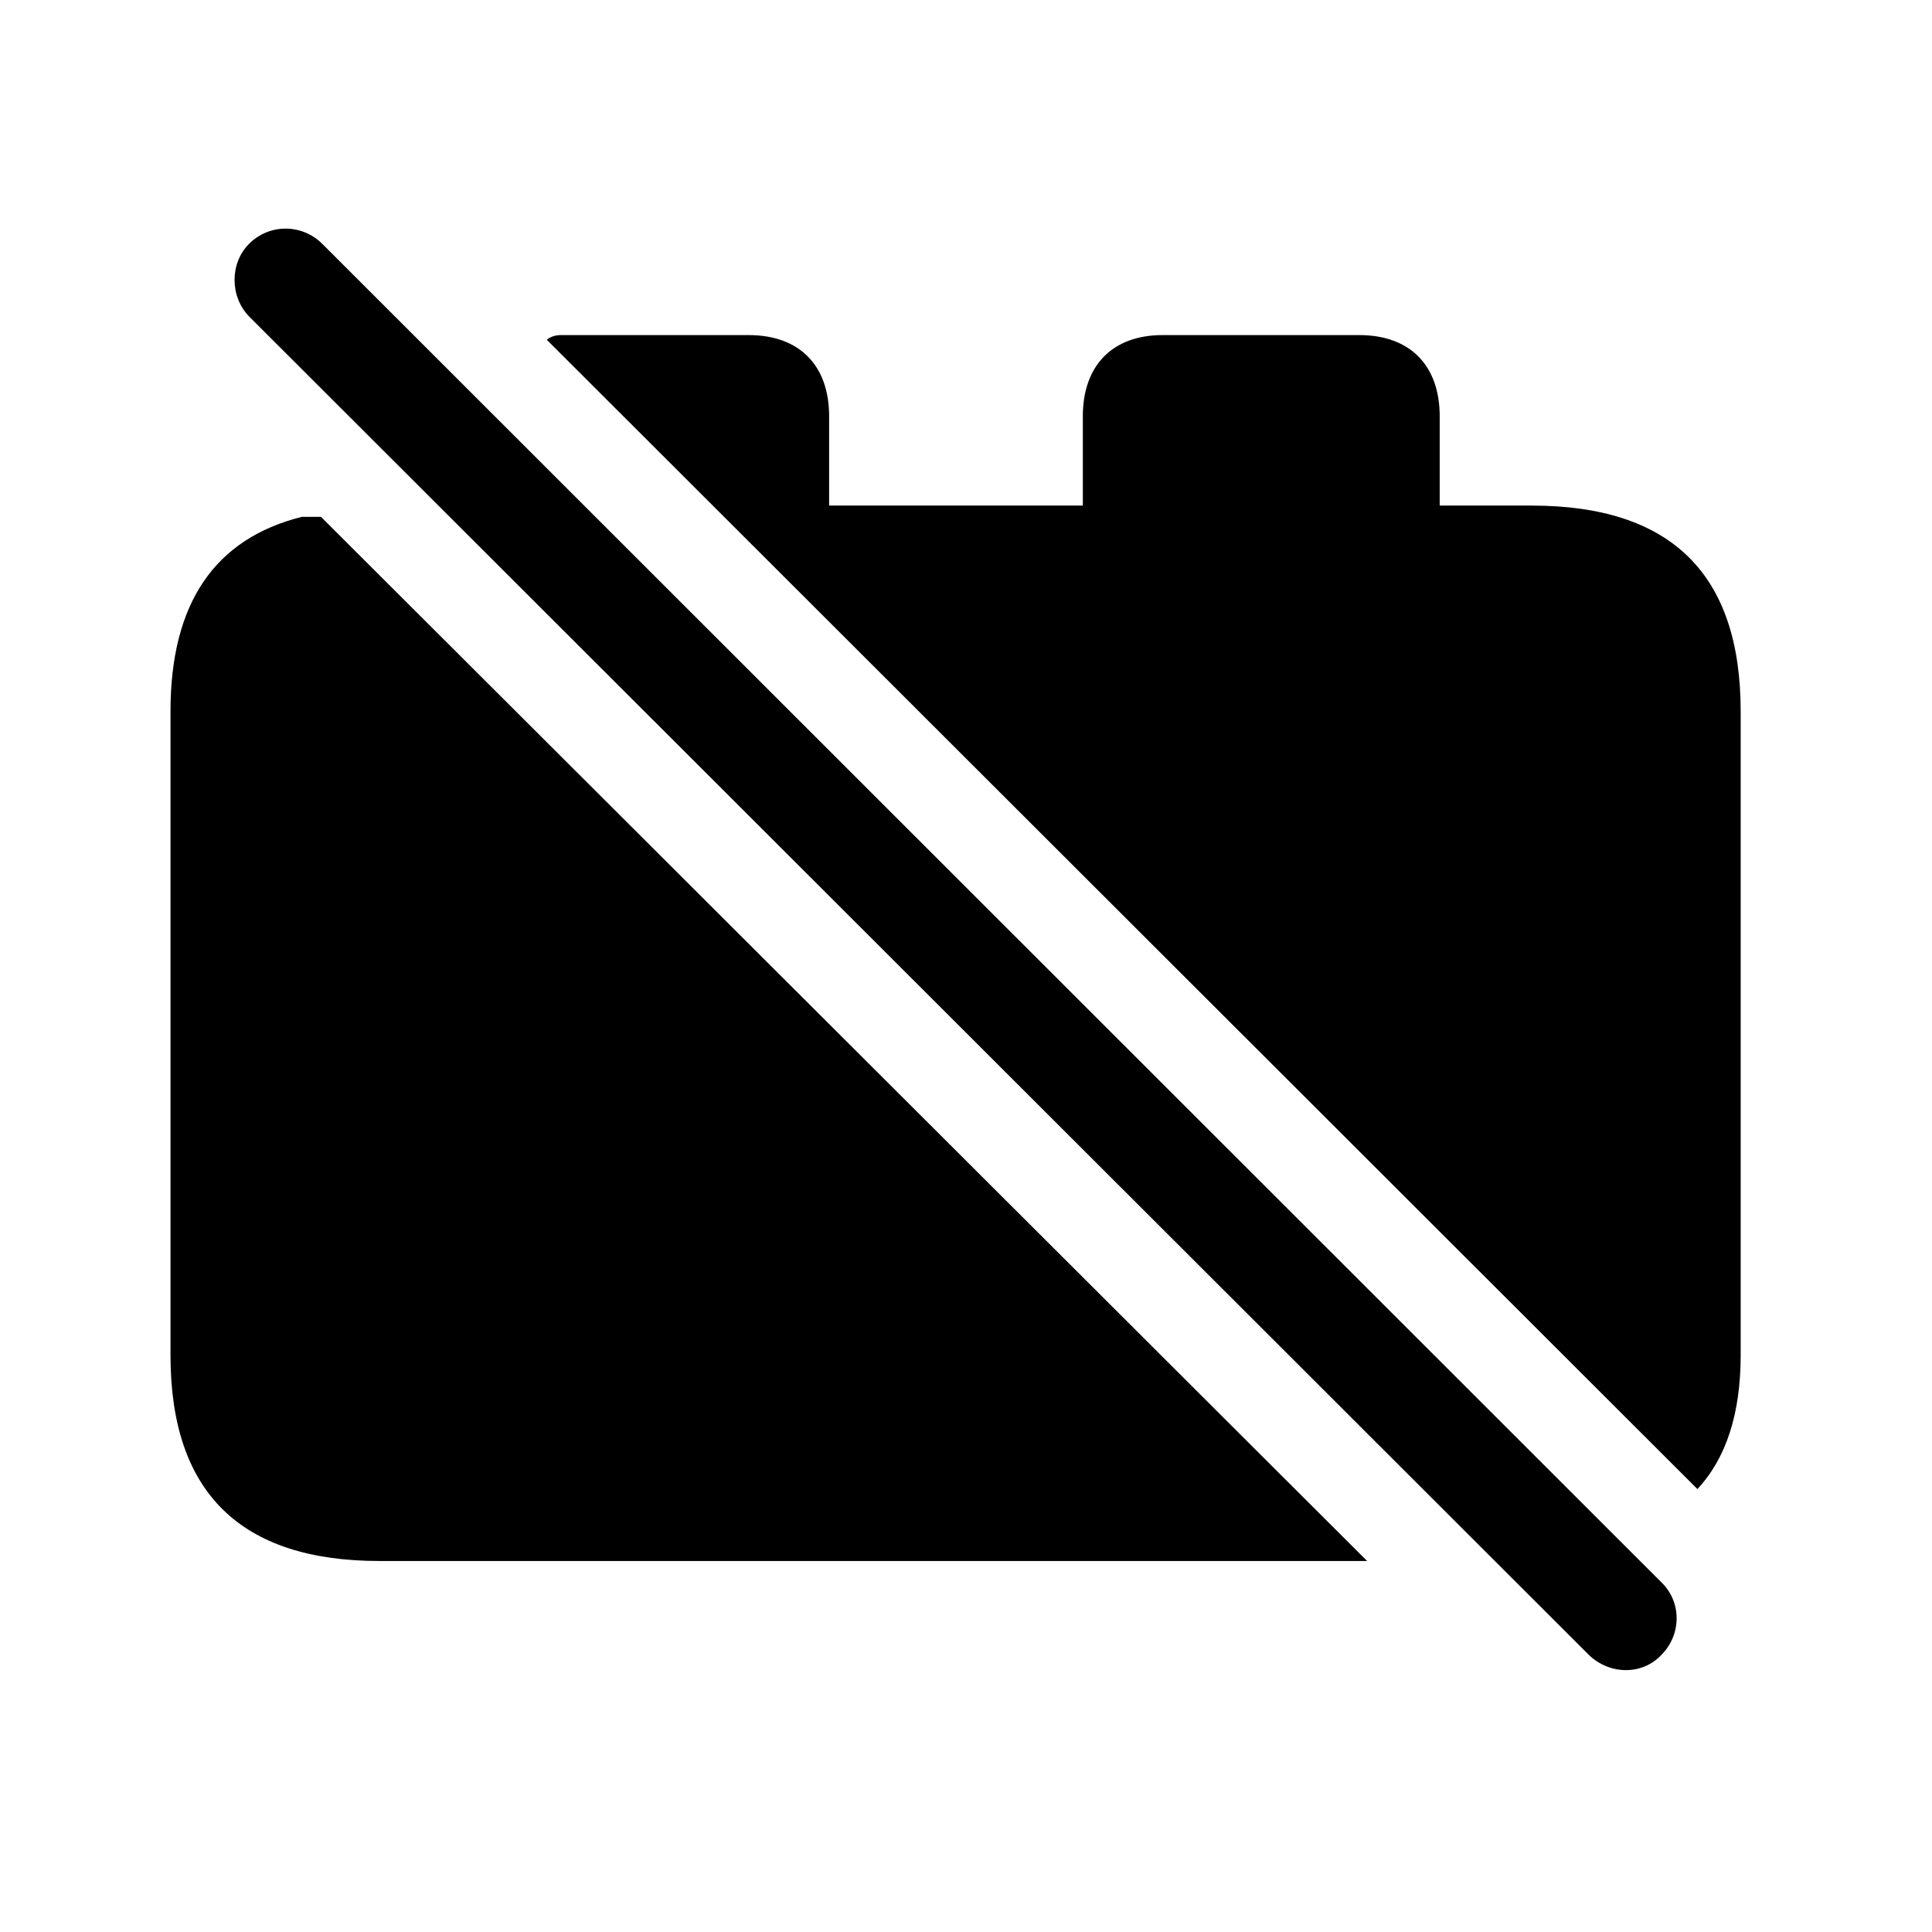 <!-- Generated by IcoMoon.io -->
<svg version="1.1" xmlns="http://www.w3.org/2000/svg" width="32" height="32" viewBox="0 0 32 32">
<title>batteryblock-slash-fill</title>
<path d="M6.287 25.855h16.357l-17.327-17.294h-0.32c-1.445 0.364-2.173 1.434-2.173 3.221v10.665c0 2.272 1.158 3.408 3.463 3.408zM28.114 24.664c0.474-0.507 0.717-1.246 0.717-2.217v-10.665c0-2.272-1.147-3.408-3.463-3.408h-1.522v-1.478c0-0.838-0.485-1.346-1.334-1.346h-3.254c-0.838 0-1.323 0.507-1.323 1.346v1.478h-4.202v-1.478c0-0.838-0.485-1.346-1.335-1.346h-3.11c-0.099 0-0.176 0.033-0.232 0.077l19.059 19.037zM26.316 27.41c0.342 0.331 0.882 0.342 1.202 0 0.331-0.331 0.342-0.871 0-1.202l-22.18-22.169c-0.331-0.331-0.871-0.342-1.213 0-0.32 0.32-0.32 0.871 0 1.202l22.191 22.169z"></path>
</svg>
